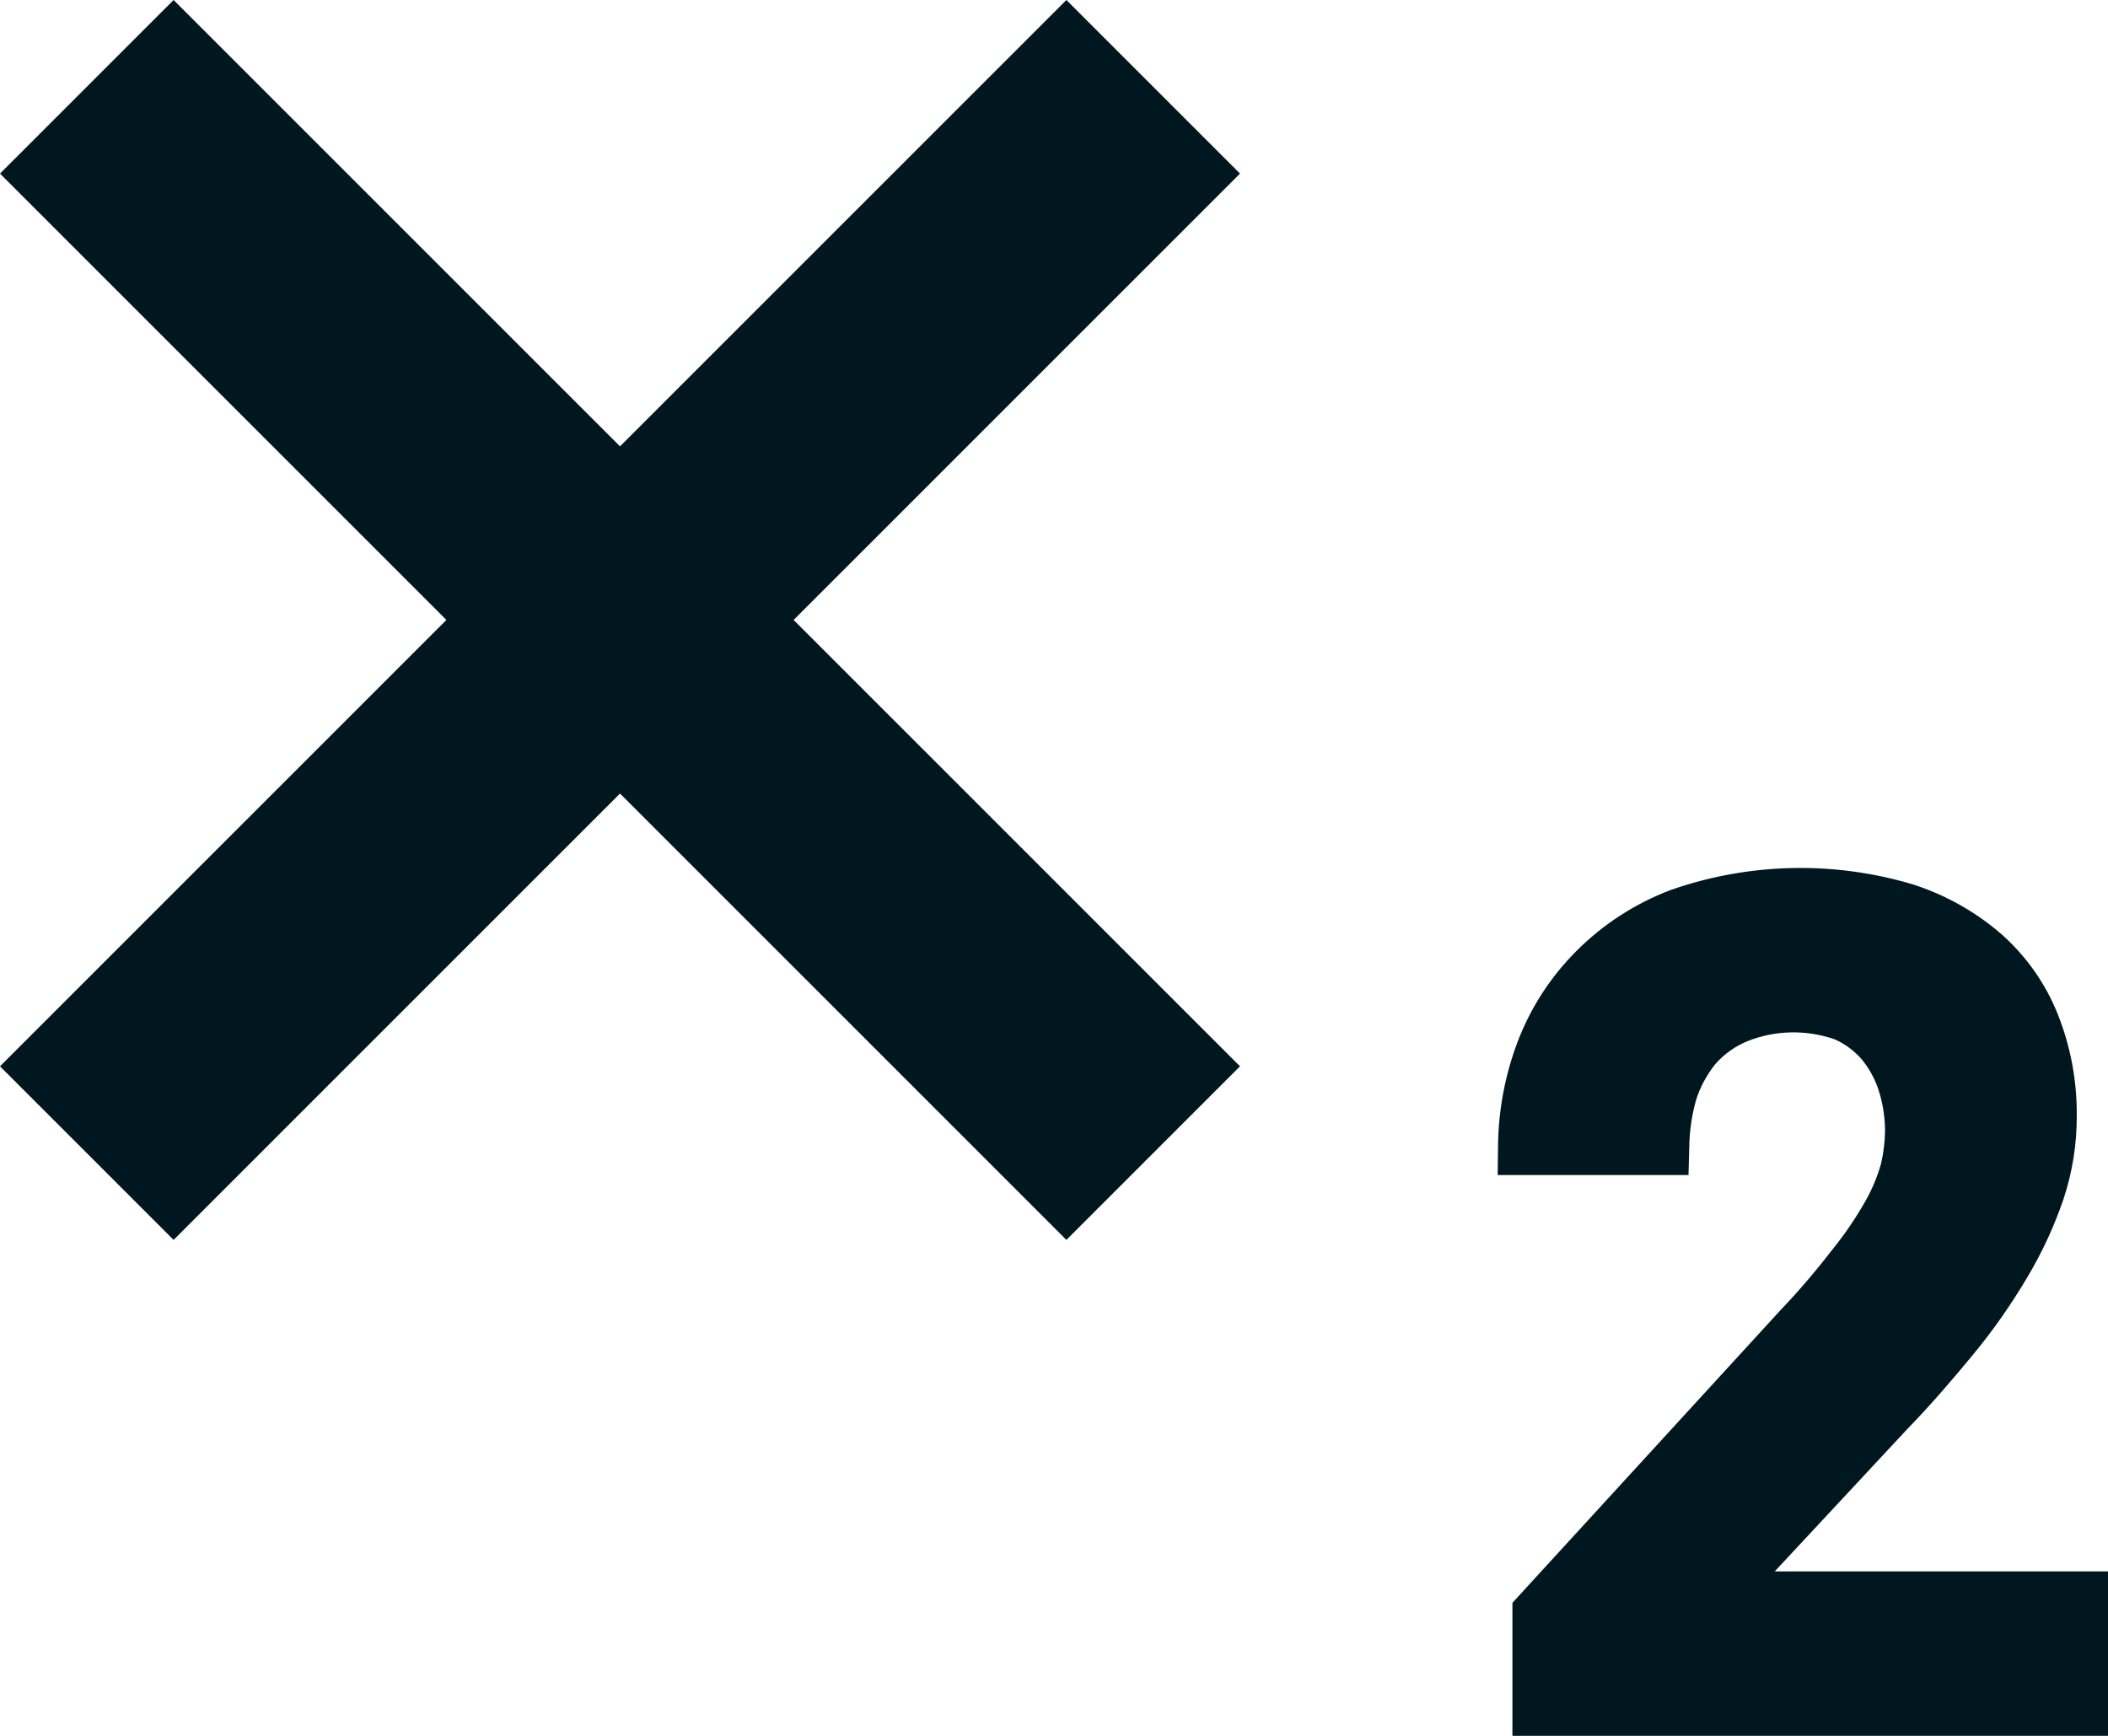 <svg width="17" height="14" viewBox="0 0 17 14" fill="none" xmlns="http://www.w3.org/2000/svg">
    <path d="M6.4 5L10 8.6L8.6 10L5 6.4L1.4 10L0 8.6L3.6 5L0 1.4L1.4 0L5 3.6L8.6 0L10 1.4L6.4 5ZM14.312 12.674L15.38 11.527C15.576 11.326 15.751 11.12 15.917 10.919C16.077 10.725 16.221 10.518 16.349 10.302C16.469 10.101 16.567 9.889 16.642 9.668C16.713 9.453 16.749 9.228 16.748 9.002C16.751 8.721 16.699 8.441 16.595 8.18C16.497 7.934 16.343 7.715 16.145 7.538C15.935 7.355 15.69 7.217 15.424 7.132C14.786 6.942 14.104 6.958 13.476 7.177C13.189 7.285 12.928 7.454 12.712 7.671C12.503 7.88 12.341 8.131 12.237 8.407C12.137 8.673 12.084 8.955 12.081 9.24L12.078 9.477H13.617L13.623 9.25C13.625 9.123 13.643 8.997 13.677 8.875C13.71 8.768 13.764 8.669 13.834 8.581C13.905 8.501 13.993 8.438 14.093 8.397C14.317 8.308 14.566 8.303 14.795 8.382C14.877 8.418 14.95 8.472 15.01 8.539C15.07 8.611 15.117 8.694 15.147 8.783C15.183 8.891 15.201 9.004 15.202 9.118C15.201 9.208 15.19 9.297 15.17 9.384C15.141 9.488 15.099 9.589 15.046 9.683C14.969 9.819 14.881 9.949 14.783 10.071C14.648 10.246 14.505 10.414 14.353 10.573L12.197 12.927V14H17V12.674H14.312Z" fill="#00171F"/>
</svg>
